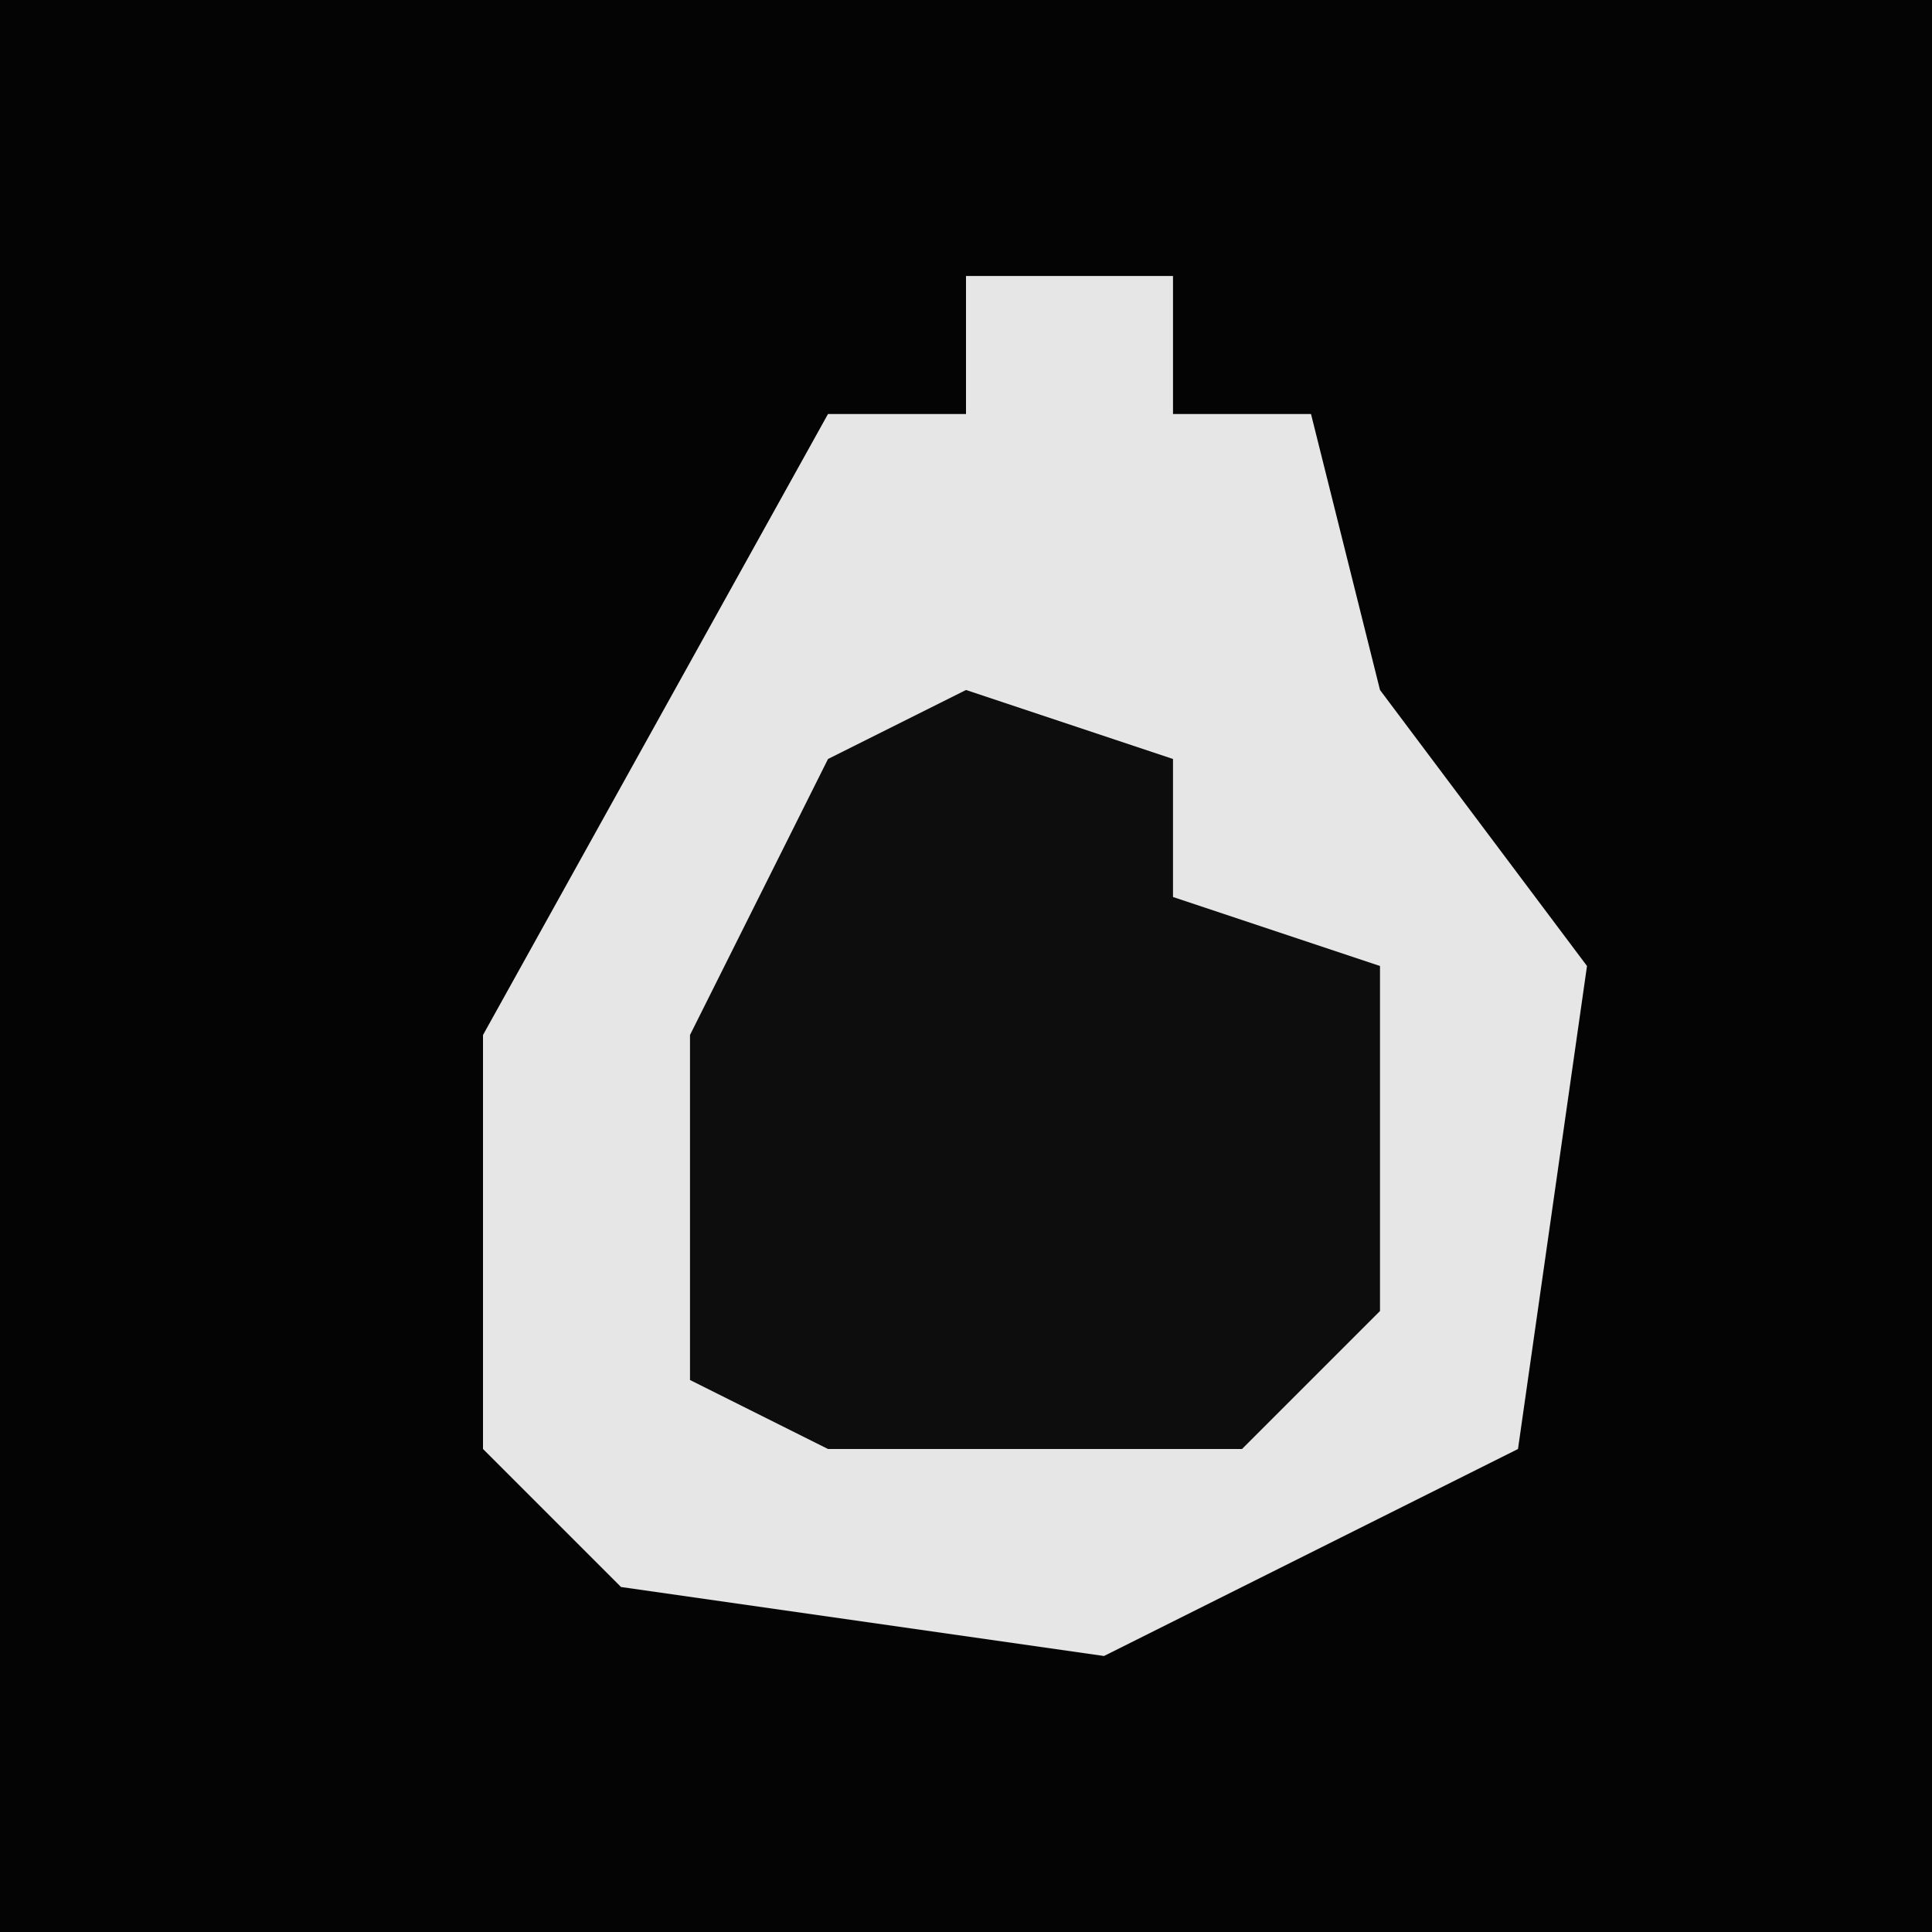 <?xml version="1.0" encoding="UTF-8"?>
<svg version="1.1" xmlns="http://www.w3.org/2000/svg" width="28" height="28">
<path d="M0,0 L28,0 L28,28 L0,28 Z " fill="#040404" transform="translate(0,0)"/>
<path d="M0,0 L3,0 L3,2 L5,2 L6,6 L9,10 L8,17 L2,20 L-5,19 L-7,17 L-7,11 L-2,2 L0,2 Z " fill="#E6E6E6" transform="translate(14,4)"/>
<path d="M0,0 L3,1 L3,3 L6,4 L6,9 L4,11 L-2,11 L-4,10 L-4,5 L-2,1 Z " fill="#0D0D0D" transform="translate(14,10)"/>
</svg>
